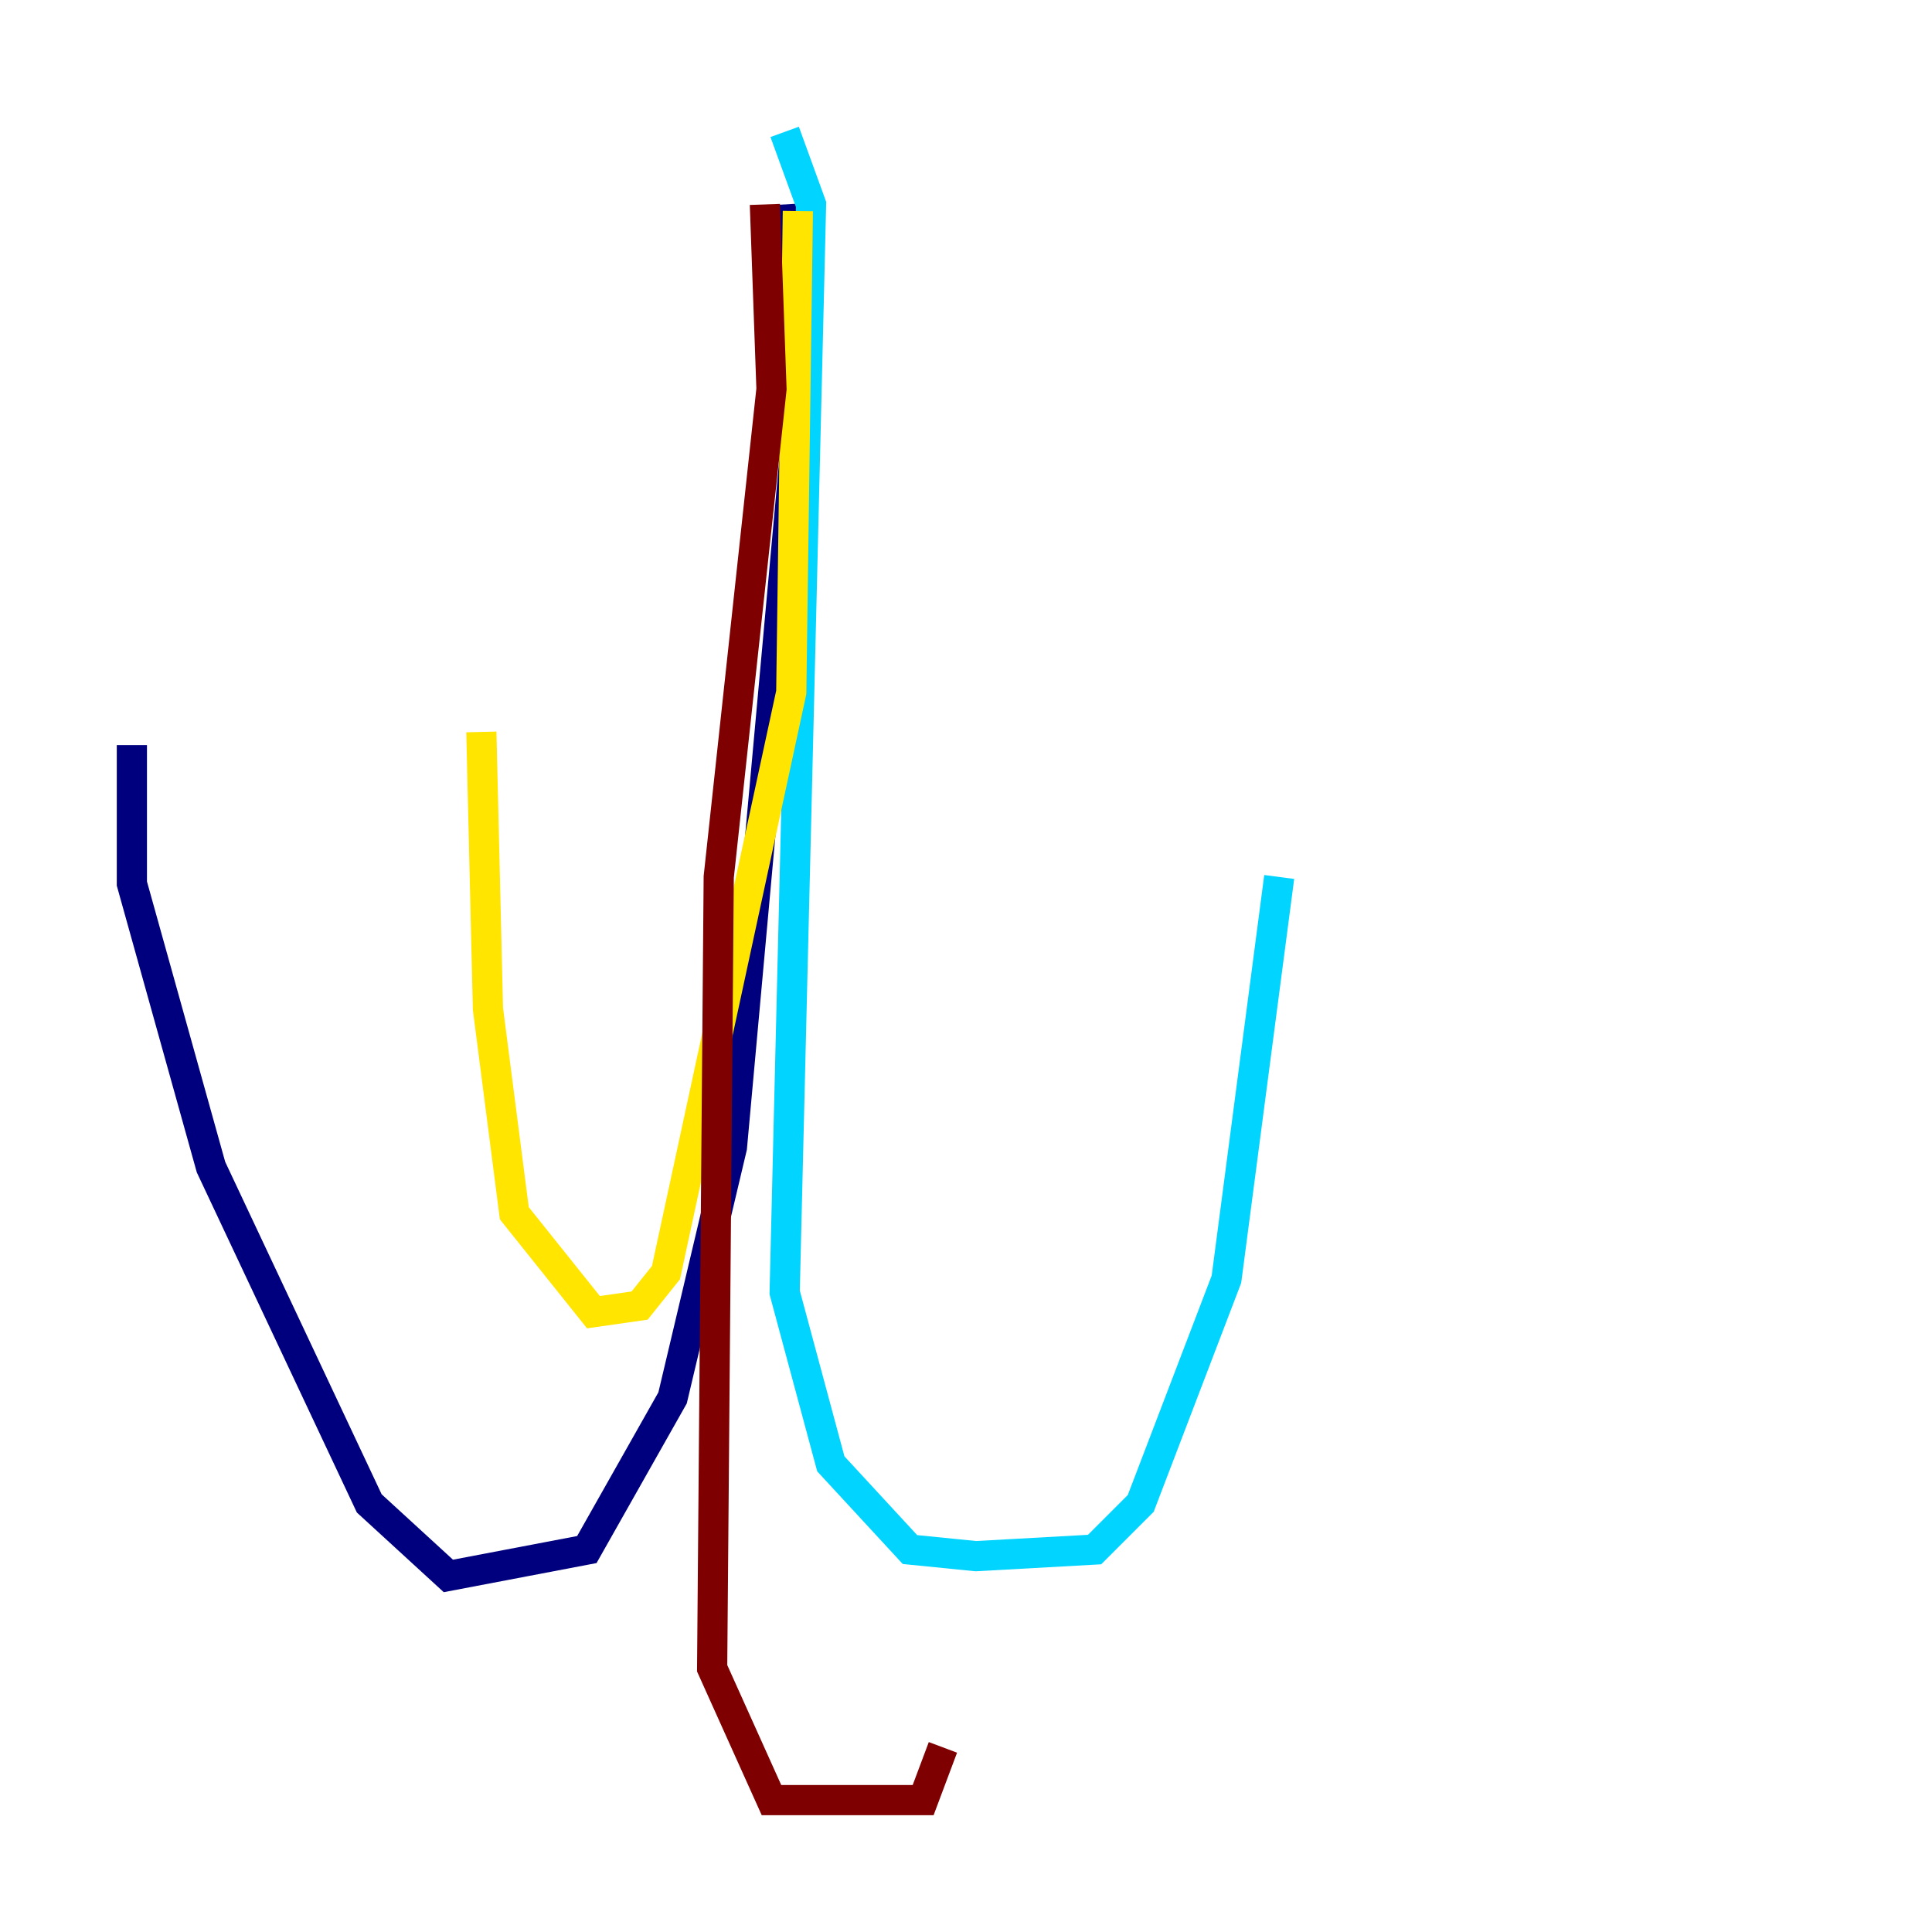 <?xml version="1.0" encoding="utf-8" ?>
<svg baseProfile="tiny" height="128" version="1.2" viewBox="0,0,128,128" width="128" xmlns="http://www.w3.org/2000/svg" xmlns:ev="http://www.w3.org/2001/xml-events" xmlns:xlink="http://www.w3.org/1999/xlink"><defs /><polyline fill="none" points="51.986,13.543 52.86,27.959 48.492,76.014 44.56,92.614 38.88,102.662 29.706,104.41 24.464,99.604 13.979,77.324 8.737,58.539 8.737,49.365" stroke="#00007f" stroke-width="2" /><polyline fill="none" points="51.986,8.737 53.734,13.543 51.986,85.625 55.044,96.983 60.287,102.662 64.655,103.099 72.519,102.662 75.577,99.604 81.256,84.751 84.751,58.102" stroke="#00d4ff" stroke-width="2" /><polyline fill="none" points="52.86,13.979 52.423,45.87 44.123,84.314 42.375,86.498 39.317,86.935 34.075,80.382 32.328,66.84 31.891,48.492" stroke="#ffe500" stroke-width="2" /><polyline fill="none" points="50.676,13.543 51.113,25.775 47.618,58.102 47.181,110.526 51.113,119.263 61.16,119.263 62.471,115.768" stroke="#7f0000" stroke-width="2" /></svg>